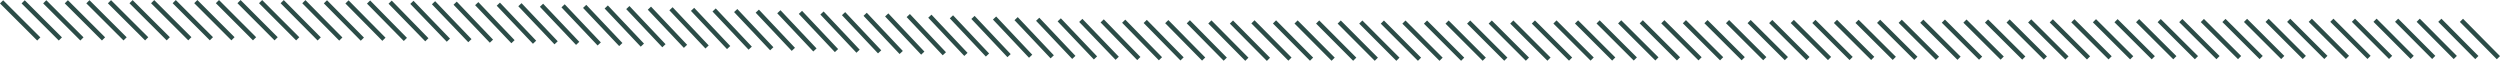 <svg xmlns="http://www.w3.org/2000/svg" width="418.805" height="10.238" viewBox="0 0 418.805 10.238"><path d="M1188.343,296.214l6.193,6.254m-9.813-6.263,6.2,6.243m-9.821-6.249,6.211,6.236m-9.829-6.238,6.218,6.229m-9.835-6.229,6.222,6.225m-9.839-6.224,6.226,6.222m-9.84-6.22,6.227,6.22m-9.844-6.215,6.231,6.216m-9.847-6.211,6.232,6.215m-9.847-6.209,6.233,6.215m-9.849-6.208,6.236,6.213m-9.851-6.2,6.236,6.209m-9.853-6.2,6.238,6.209m-9.853-6.2,6.238,6.208m-9.853-6.2,6.24,6.208m-9.856-6.2,6.241,6.207m-9.856-6.2,6.241,6.206m-9.856-6.2,6.241,6.208m-9.856-6.2,6.241,6.206m-9.858-6.195,6.243,6.206m-9.858-6.195,6.243,6.206m-9.858-6.193,6.243,6.2m-9.858-6.193,6.243,6.2m-9.858-6.193,6.241,6.2m-9.856-6.193,6.242,6.206m-9.856-6.195,6.242,6.206m-9.858-6.193,6.243,6.2m-9.858-6.193,6.243,6.2m-9.858-6.193,6.243,6.2m-9.858-6.193,6.243,6.2m-9.858-6.195,6.241,6.206m-9.856-6.2,6.241,6.206m-9.856-6.195,6.241,6.206m-9.856-6.2,6.241,6.208m-9.856-6.2,6.241,6.208m-9.856-6.2,6.24,6.208m-9.854-6.2,6.24,6.208m-9.854-6.2,6.24,6.208m-9.854-6.2,6.238,6.209m-9.853-6.2,6.238,6.209m-9.853-6.2,6.238,6.211m-9.851-6.206,6.234,6.213m-9.849-6.206,6.234,6.213m-9.849-6.207,6.234,6.213m-9.849-6.208,6.232,6.215m-9.845-6.211,6.231,6.216m-9.845-6.213,6.229,6.216m-9.844-6.215,6.229,6.218m-9.844-6.216,6.227,6.22m-9.84-6.22,6.224,6.222m-9.838-6.224,6.224,6.225m-9.837-6.227,6.22,6.227m-9.835-6.231,6.218,6.229m-9.831-6.234,6.215,6.231m-9.828-6.238,6.211,6.234m-9.824-6.245,6.208,6.24m-9.82-6.251,6.2,6.242M982.29,296.5l6.2,6.247m-9.812-6.265,6.195,6.252m-9.806-6.276,6.188,6.26m-9.8-6.286,6.181,6.267m-9.788-6.3,6.17,6.276m-9.777-6.317,6.157,6.29m-9.761-6.342,6.139,6.306m-9.725-6.387,6.1,6.344m-9.709-6.437,6.073,6.378m-9.684-6.478,6.055,6.39m-9.668-6.491,6.05,6.394m-9.661-6.5,6.044,6.4m-9.657-6.5,6.043,6.4m-9.656-6.5,6.041,6.4m-9.654-6.505,6.041,6.4m-9.656-6.507,6.041,6.4m-9.654-6.505,6.041,6.4m-9.654-6.507,6.041,6.4m-9.656-6.507,6.041,6.4m-9.654-6.507,6.041,6.4m-9.654-6.505,6.041,6.4m-9.656-6.505,6.042,6.4m-9.656-6.5,6.041,6.4m-9.656-6.5,6.042,6.4m-9.656-6.5,6.043,6.4m-9.657-6.5,6.044,6.4m-9.659-6.5,6.046,6.4m-9.661-6.5,6.048,6.394m-9.661-6.494,6.048,6.394m-9.663-6.493,6.05,6.392m-9.666-6.491,6.053,6.39m-9.668-6.485,6.055,6.387m-9.67-6.482,6.059,6.385m-9.675-6.476,6.062,6.381m-9.679-6.471,6.068,6.378m-9.686-6.464,6.073,6.372m-9.691-6.453,6.08,6.365m-9.7-6.439,6.091,6.355M845,293.2l6.111,6.337m-9.756-6.369,6.148,6.3m-9.763-6.32,6.166,6.263m-9.781-6.283,6.188,6.258m-9.8-6.277,6.188,6.258m-9.8-6.277,6.19,6.258m-9.819-6.263,6.2,6.243m-9.819-6.247,6.22,6.229m-9.835-6.231,6.218,6.227m-9.835-6.229,6.22,6.227m-9.842-6.229,6.227,6.227m-9.842-6.222,6.227,6.218m-9.842-6.213L807.8,299.3m-9.849-6.209,6.234,6.215m-9.849-6.209,6.233,6.215m-9.846-6.209,6.231,6.215m-9.847-6.211,6.233,6.216m-9.847-6.213,6.231,6.218m-9.846-6.213,6.231,6.216m-9.846-6.213,6.231,6.216" transform="translate(-775.997 -292.807)" fill="none" stroke="#2b4c47" stroke-width="0.748"/></svg>
